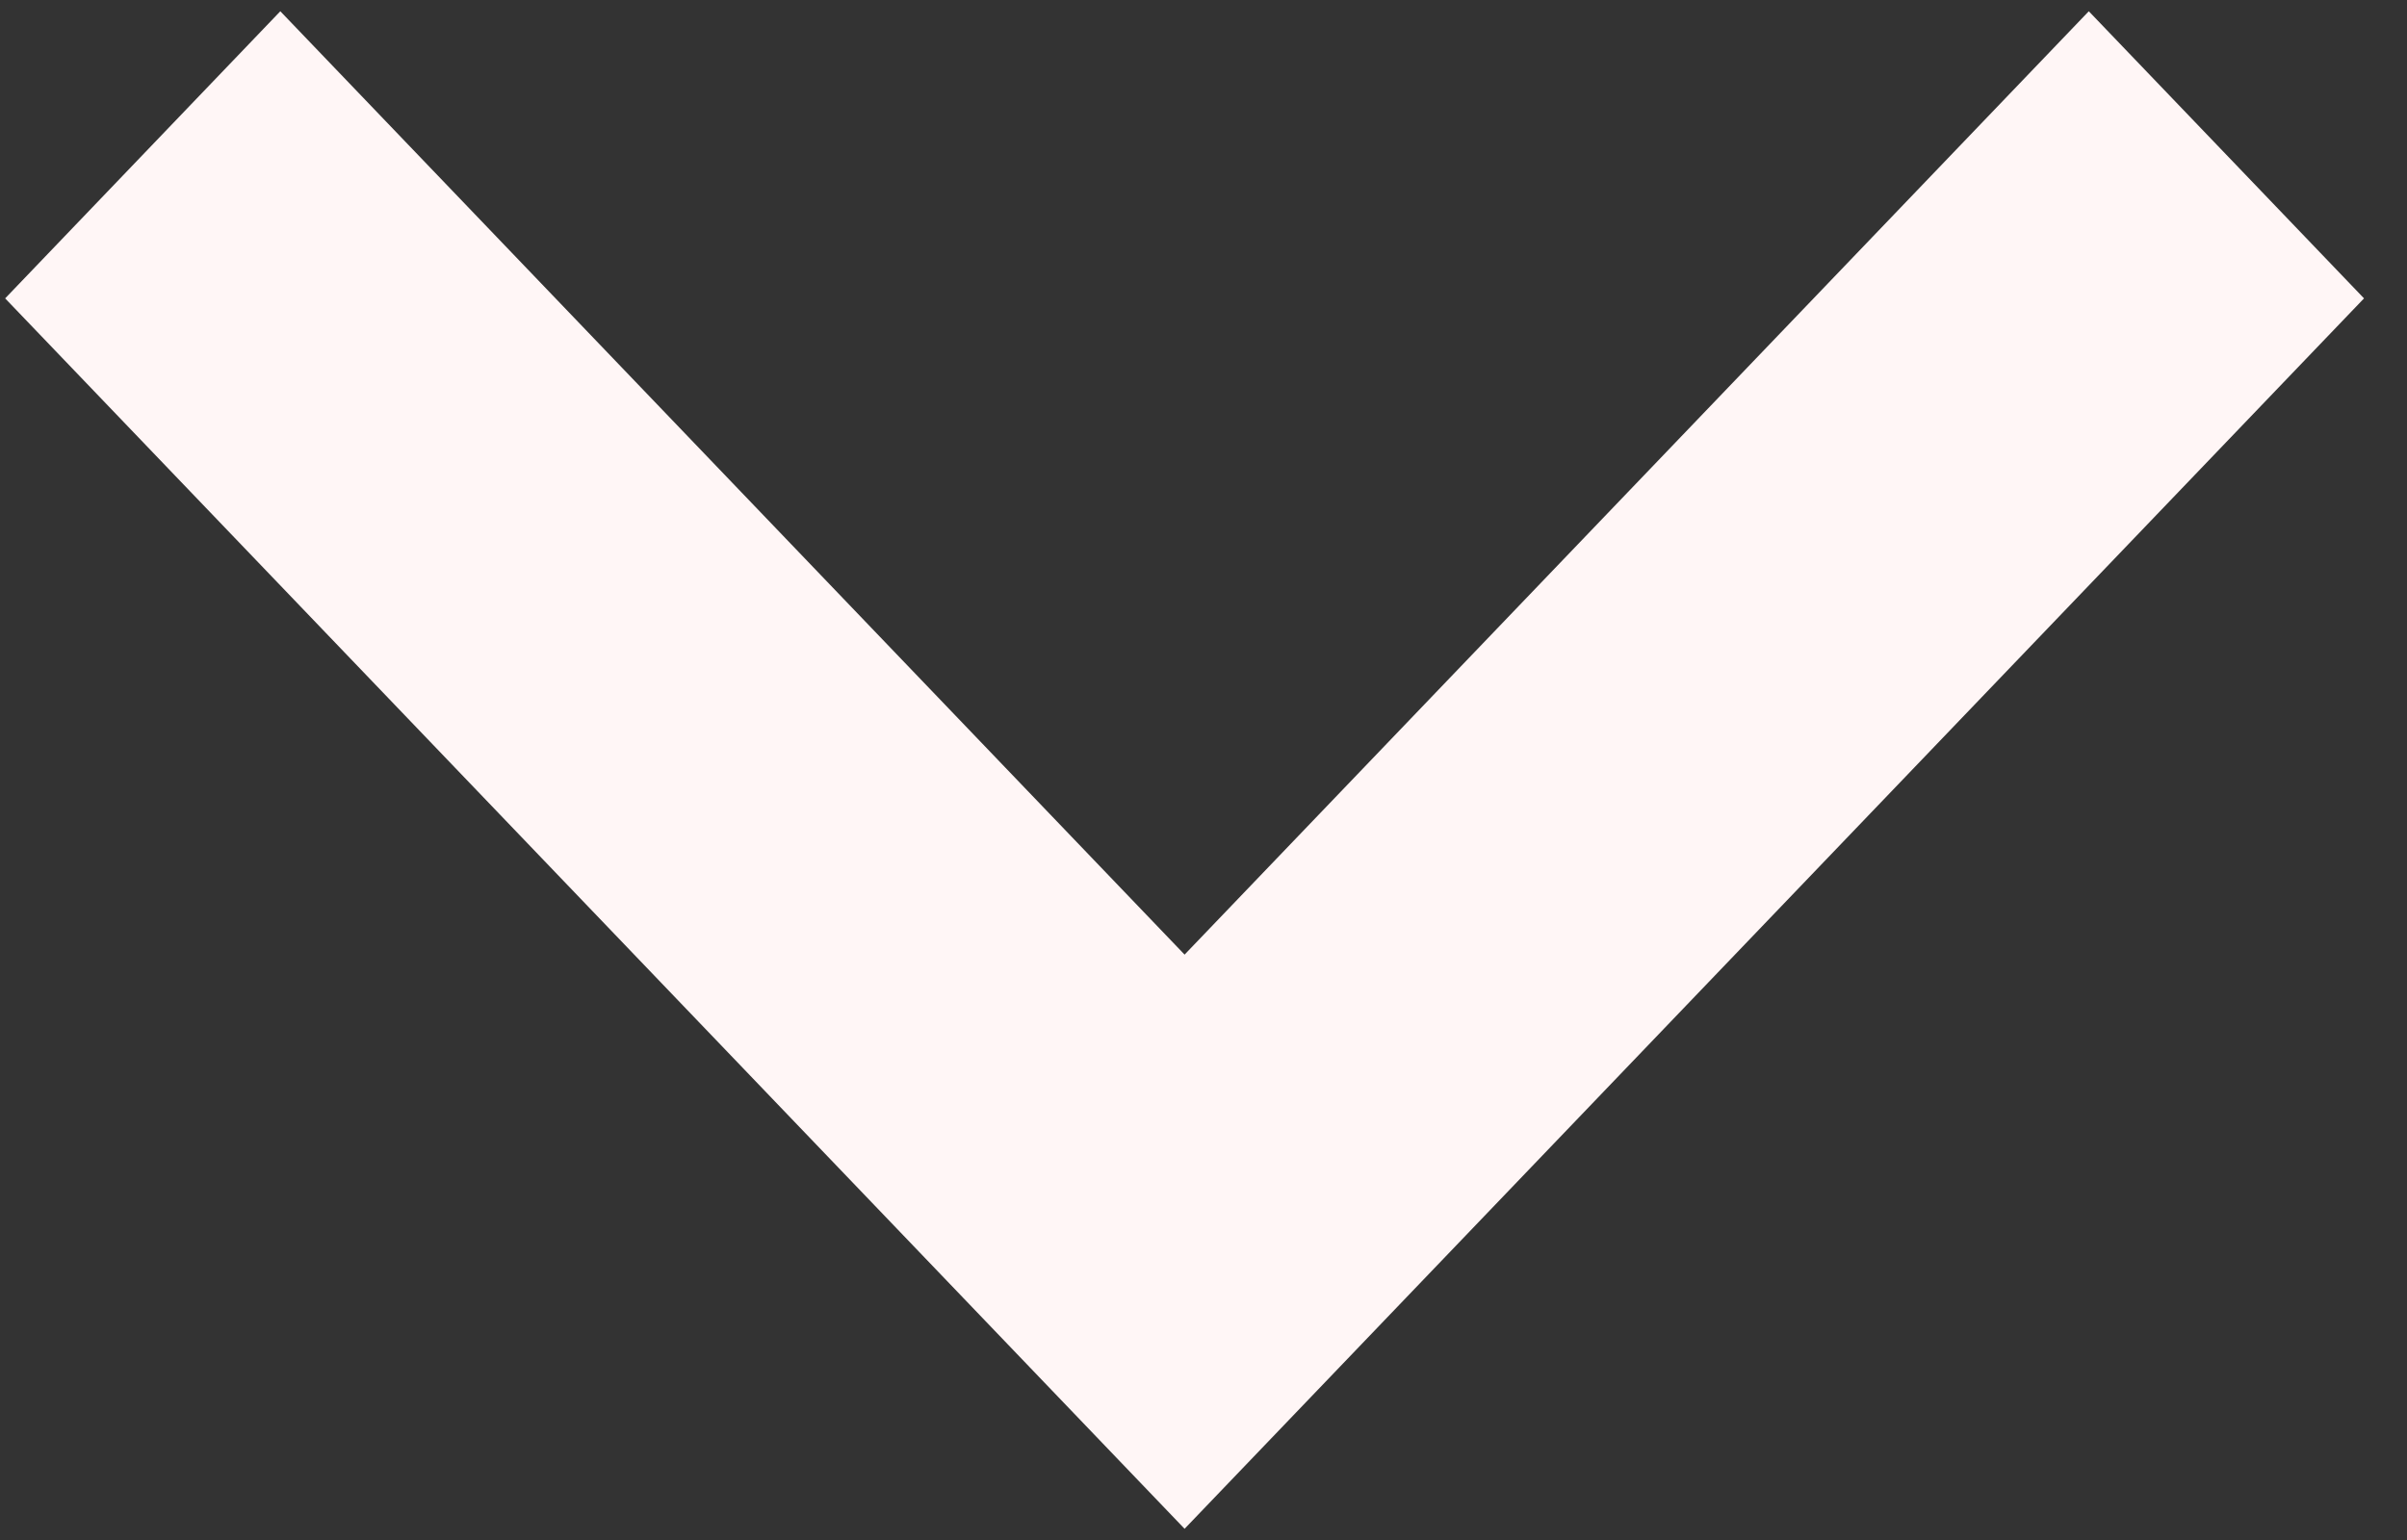 <?xml version="1.0" encoding="UTF-8" standalone="no"?><svg width='50' height='32' viewBox='0 0 50 32' fill='none' xmlns='http://www.w3.org/2000/svg'>
<rect x="0" y="0" width="50" height="32" fill="#333333" stroke="none"/>
<path d='M24.607 31.767L0.107 6.2L5.823 0.234L24.607 19.836L43.39 0.234L49.107 6.2L24.607 31.767Z' fill='#FFF6F6'/>
</svg>
